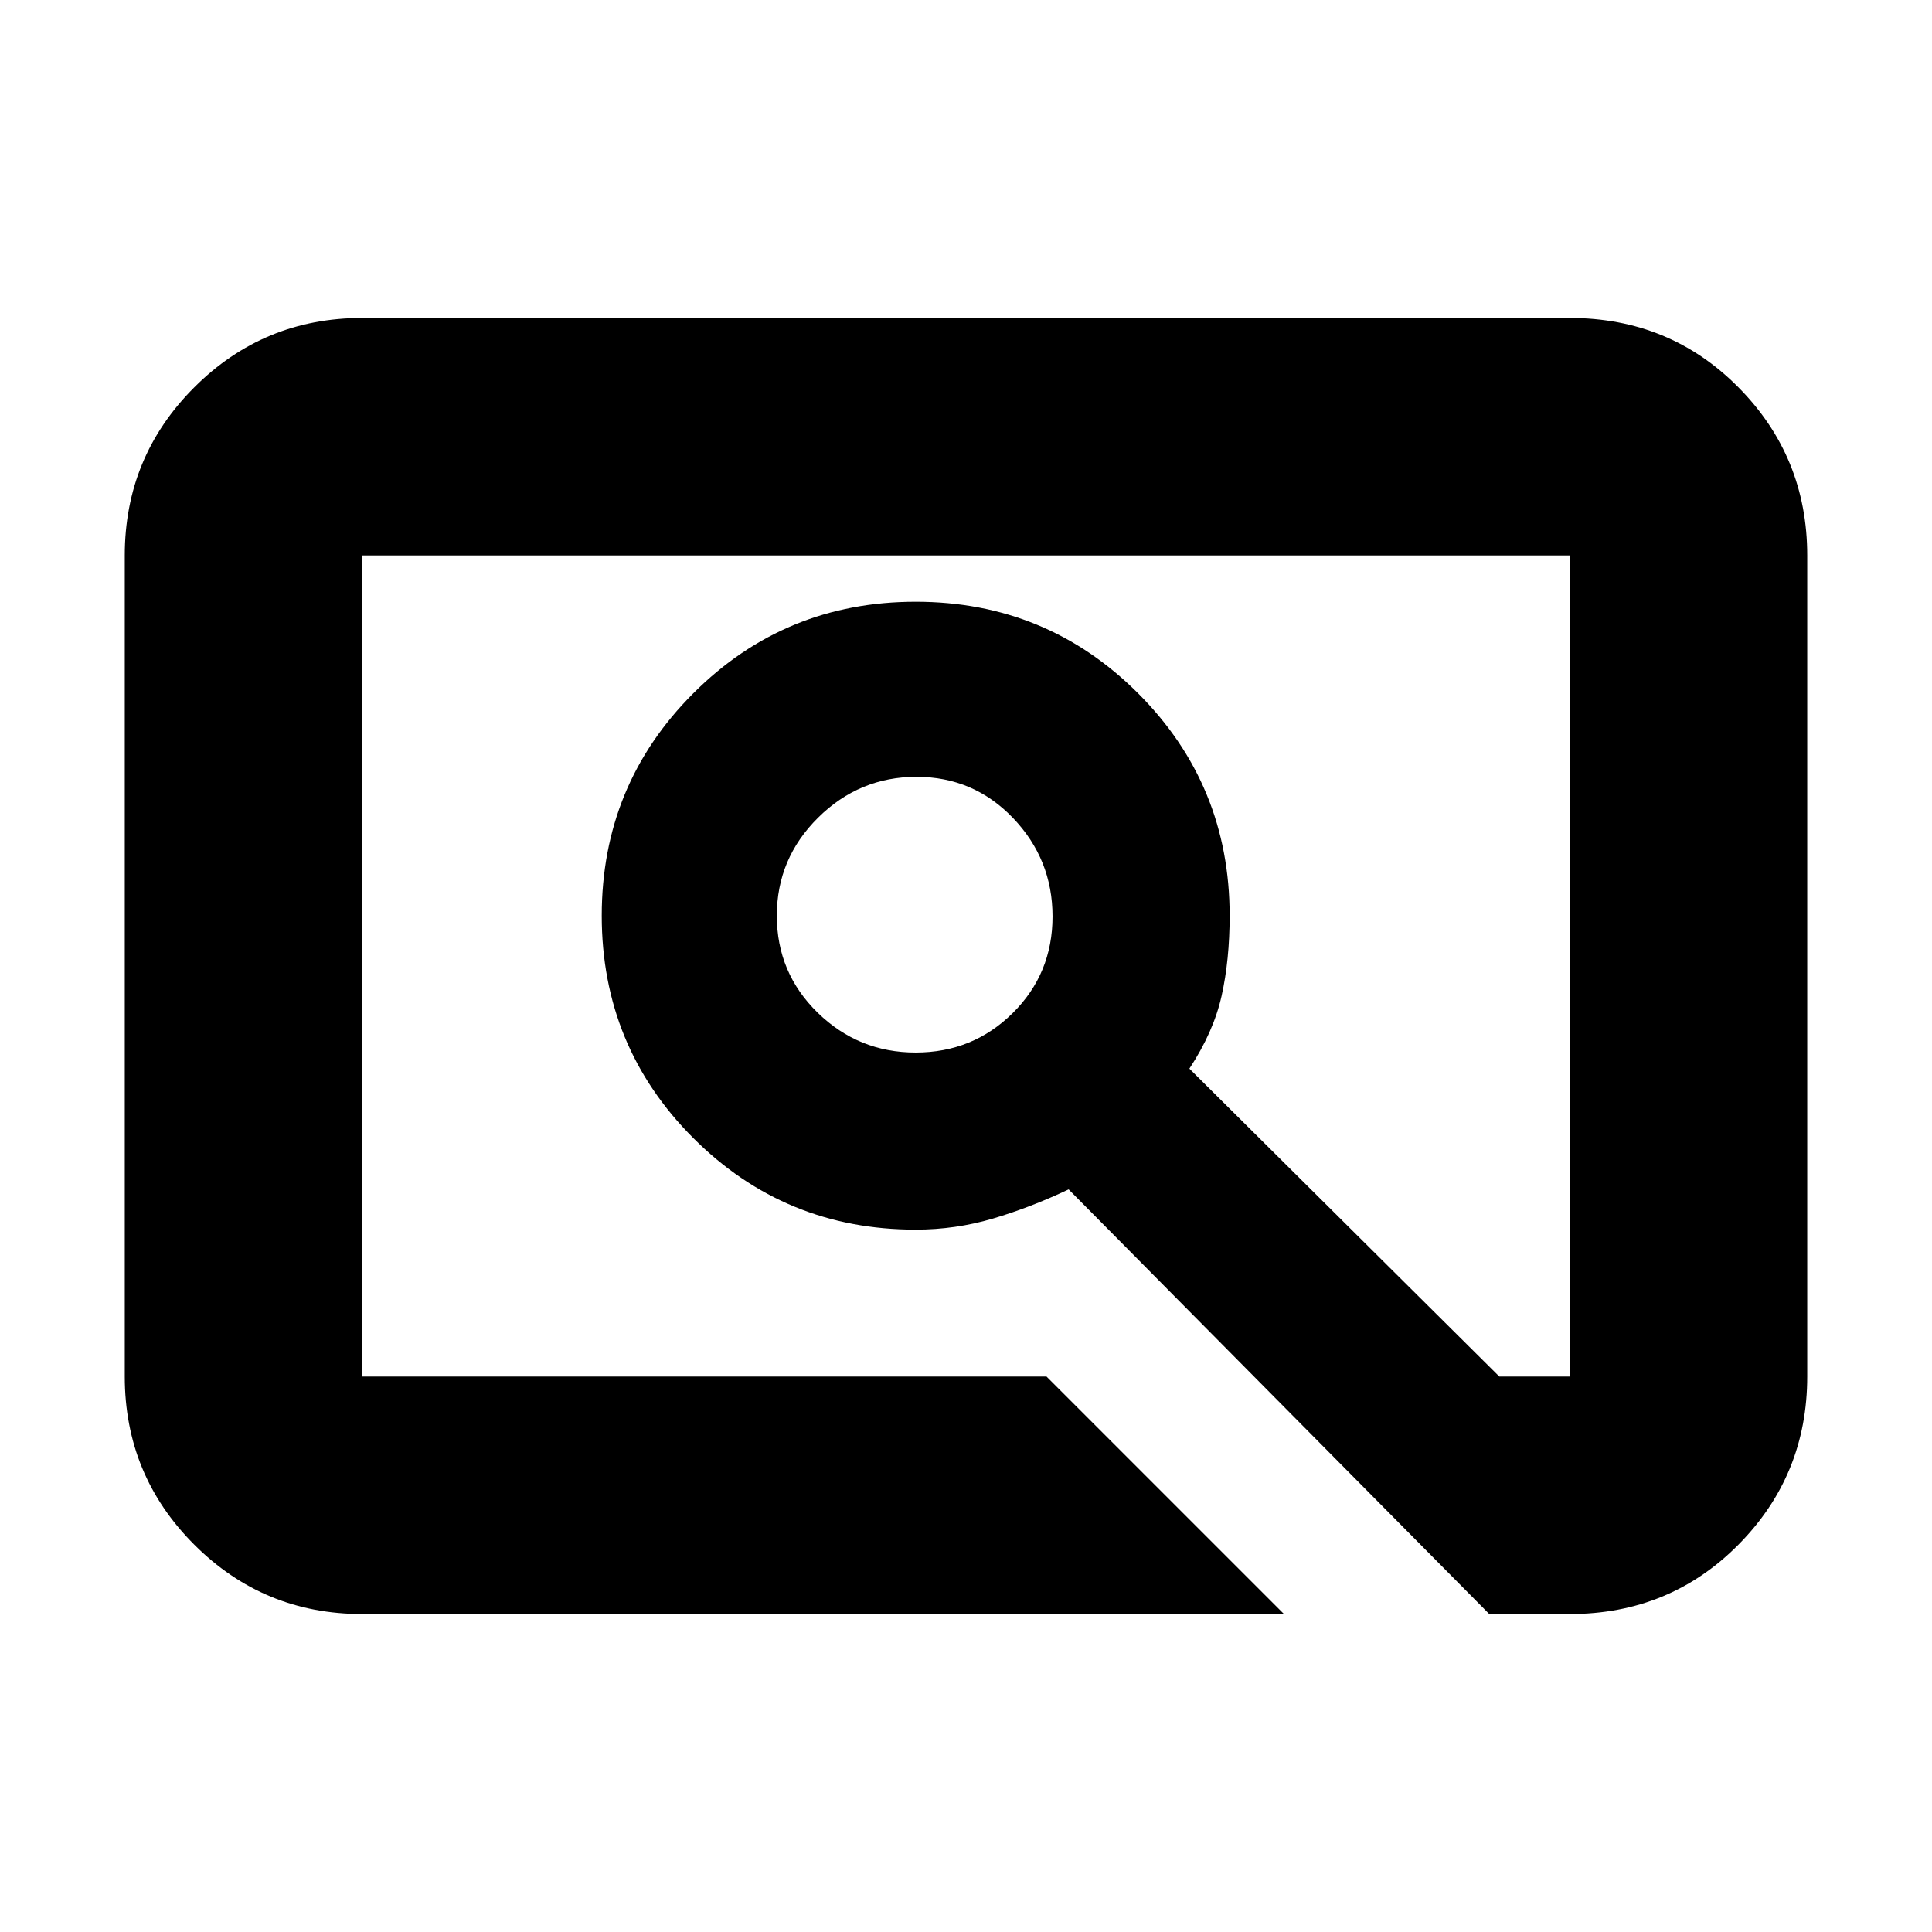 <svg xmlns="http://www.w3.org/2000/svg" height="20" viewBox="0 -960 960 960" width="20"><path d="M638-158H180q-49 0-83.5-34.5T62-276v-408q0-49 34.5-83.5T180-802h600q49.7 0 83.85 34.5Q898-733 898-684v408q0 49-34.15 83.5T780-158h-40L531-369q-19 9-37.62 14.5Q474.76-349 455-349q-65 0-110.5-45.5T299-505q0-65 45.5-110.5T455-661q65 0 110.5 45.5T611-505q0 22-4 39.87-4 17.87-16 36.13l154 153h35v-408H180v408h340l118 118ZM455-437q28.39 0 48.2-19.61 19.8-19.6 19.8-48 0-28.39-19.61-48.89-19.6-20.5-48-20.5-28.39 0-48.89 20.3Q386-533.39 386-505q0 28.39 20.3 48.2Q426.61-437 455-437ZM180-276v-408 408Z"/></svg>